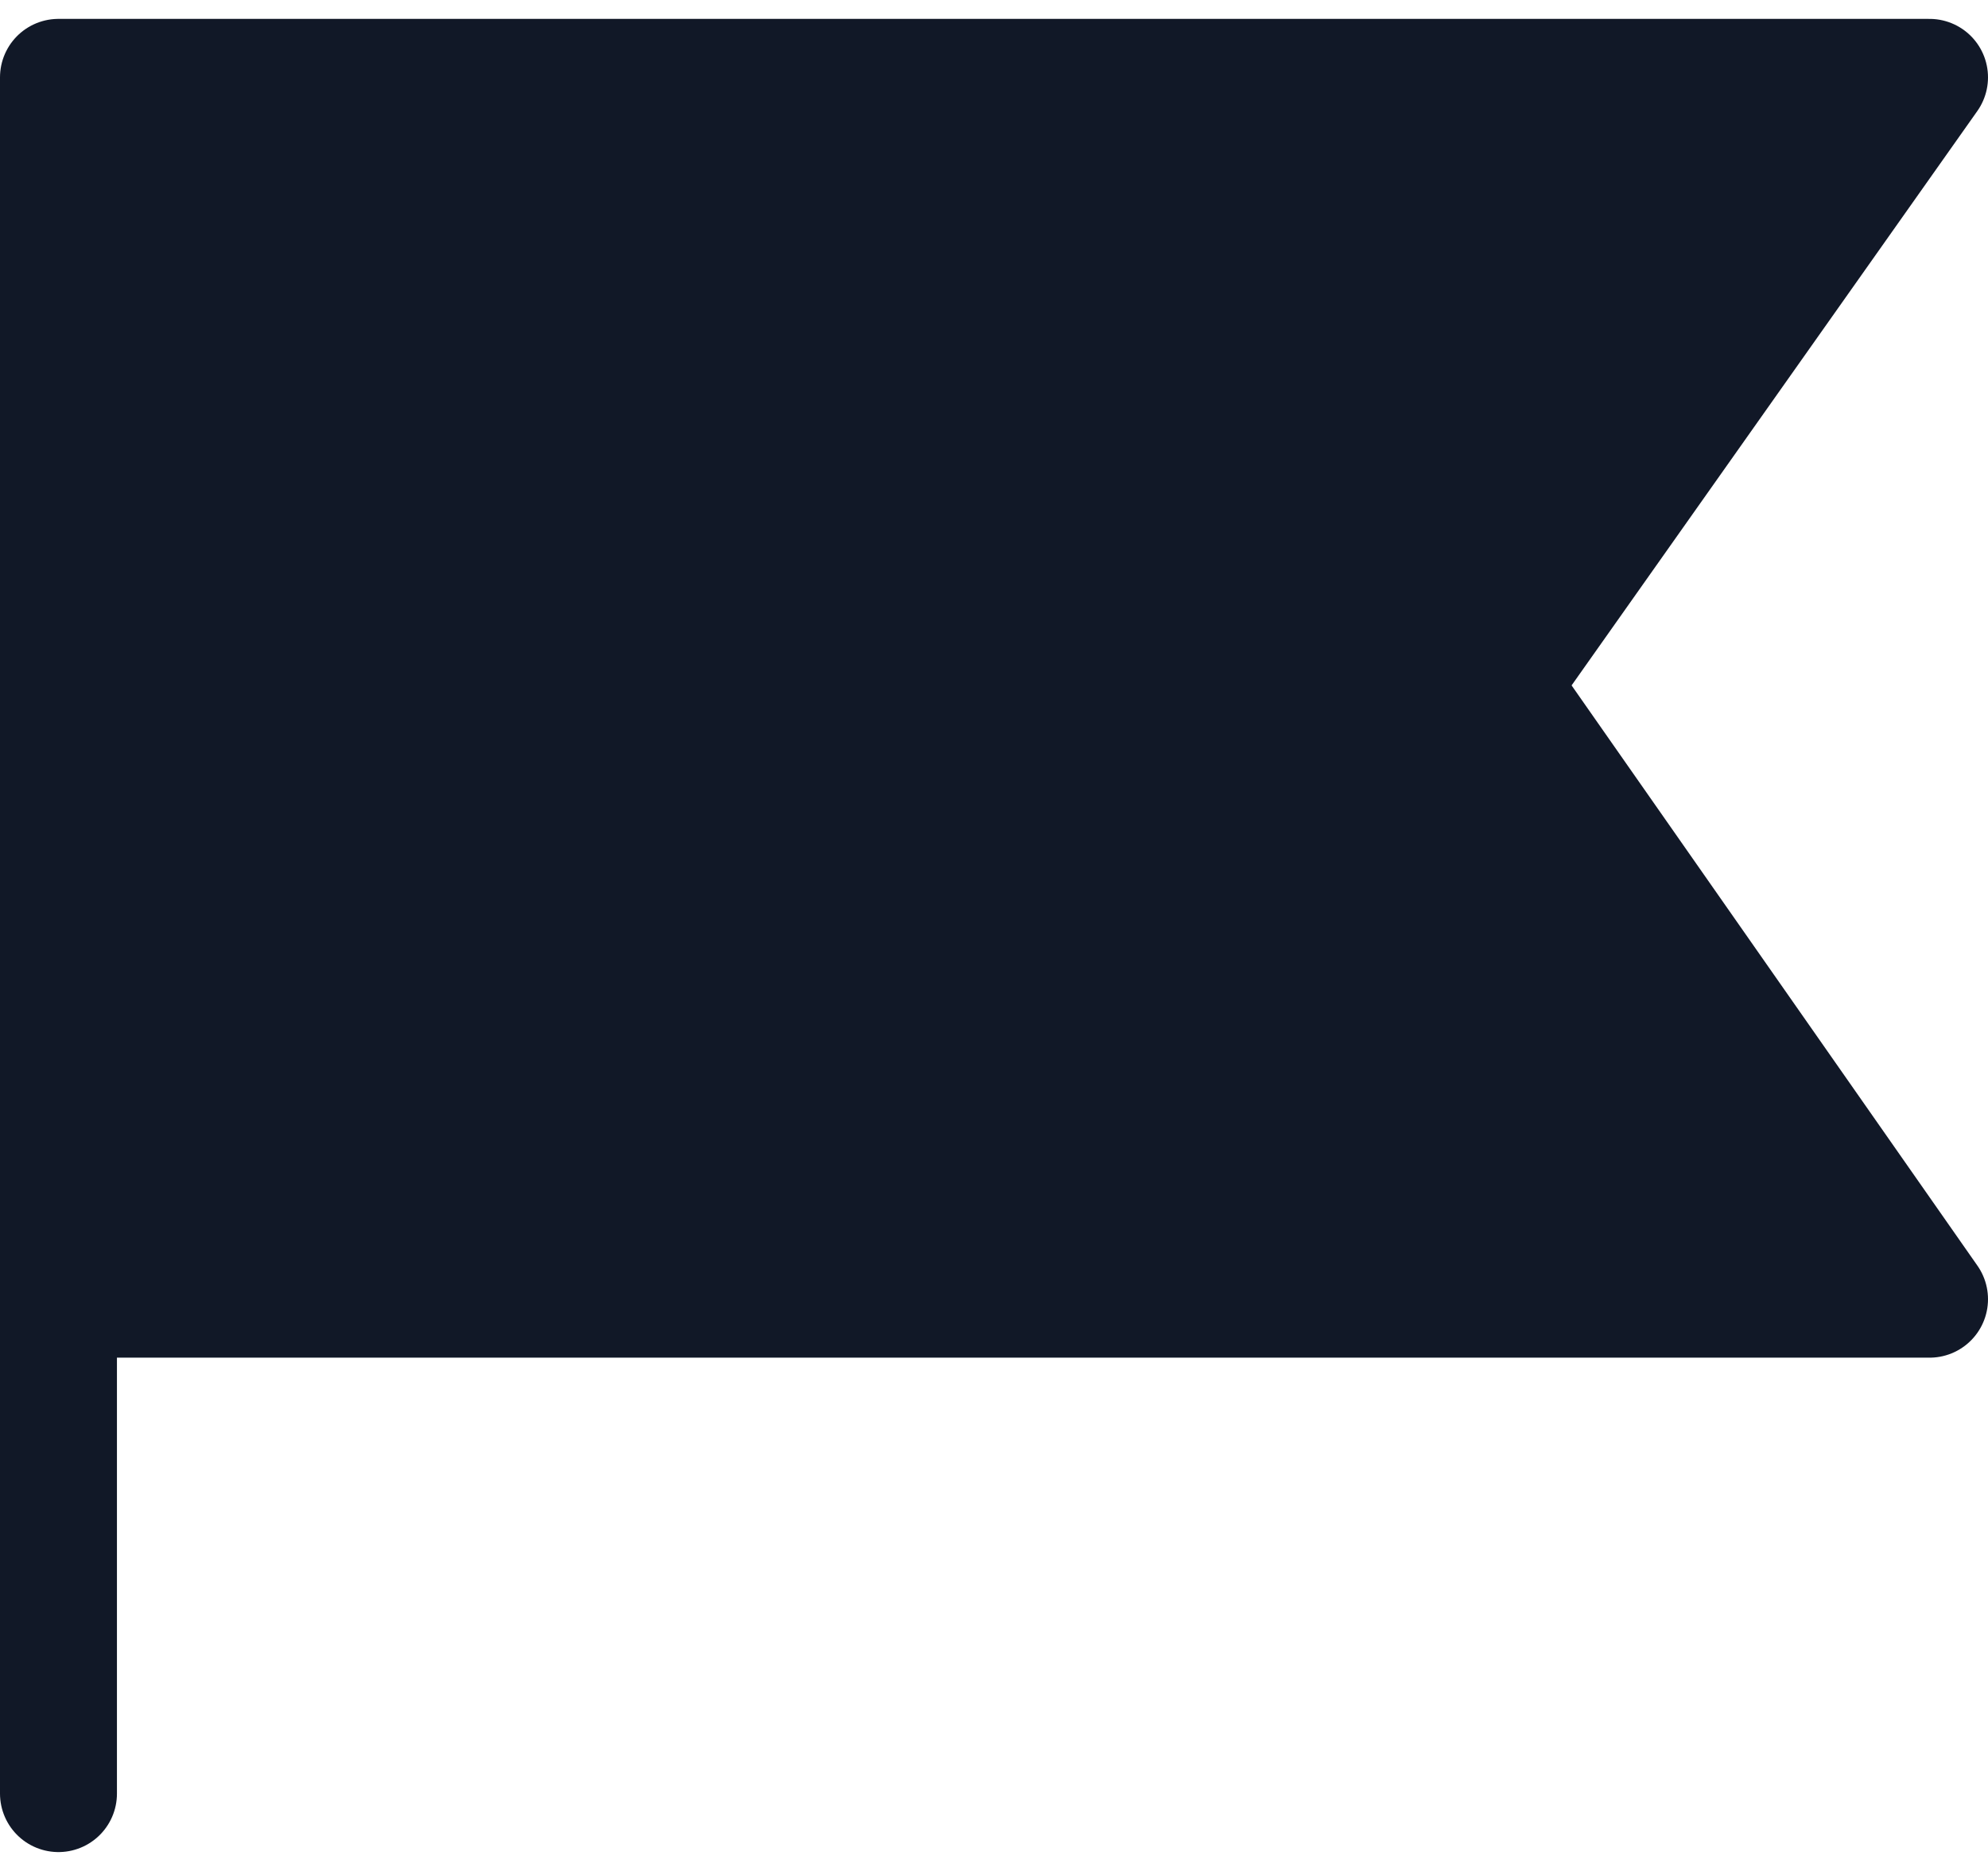 <svg xmlns="http://www.w3.org/2000/svg" width="34" height="32" fill="none"><path fill="#111827" d="M33 22.221H1V1.323h32L25.656 11.72 33 22.221Z"/><path stroke="#111827" stroke-linecap="round" stroke-linejoin="round" stroke-width="2" d="M1 22.221h32L25.656 11.72 33 1.323H1v29.354"/></svg>